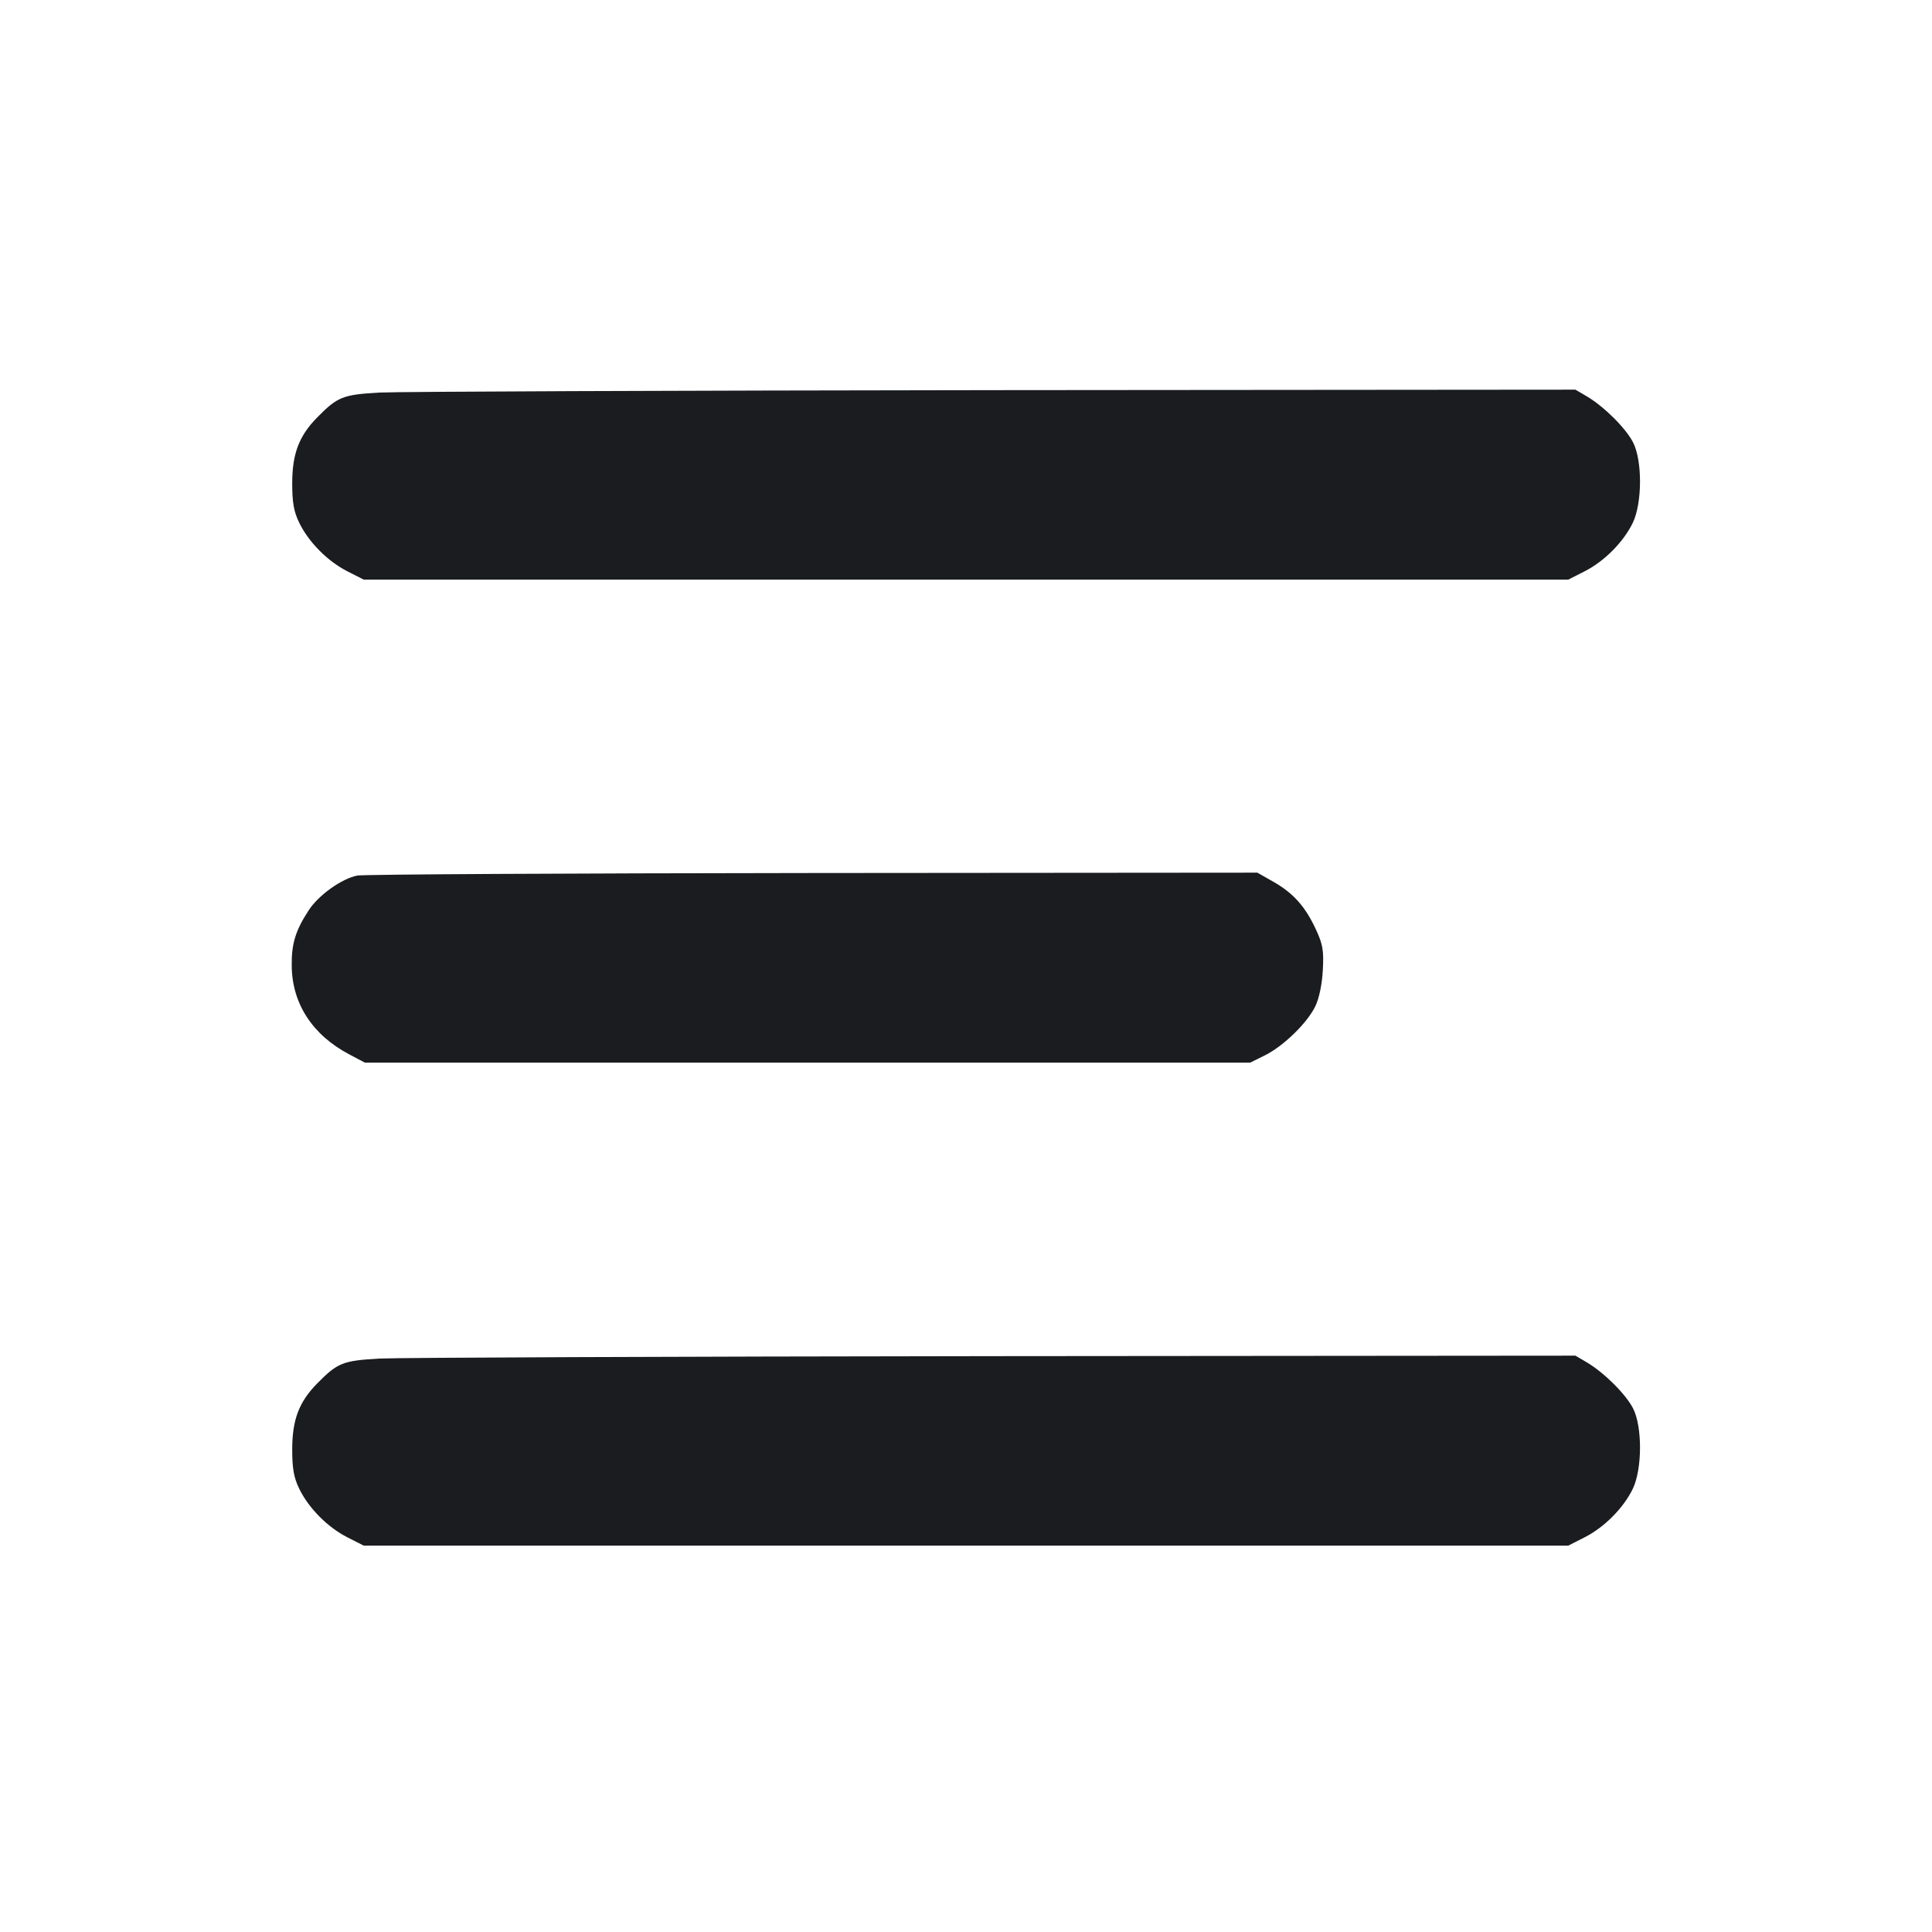 <svg width="16" height="16" viewBox="0 0 16 16" fill="none" xmlns="http://www.w3.org/2000/svg"><path d="M3.145 3.251 C 2.839 3.268,2.796 3.285,2.625 3.459 C 2.476 3.611,2.420 3.759,2.420 4.003 C 2.420 4.160,2.433 4.237,2.478 4.329 C 2.556 4.490,2.714 4.649,2.878 4.732 L 3.012 4.800 8.000 4.800 L 12.988 4.800 13.122 4.732 C 13.286 4.649,13.444 4.490,13.522 4.330 C 13.601 4.165,13.602 3.814,13.524 3.663 C 13.464 3.546,13.286 3.369,13.144 3.284 L 13.047 3.227 8.237 3.231 C 5.591 3.234,3.300 3.243,3.145 3.251 M2.959 7.251 C 2.830 7.276,2.637 7.414,2.557 7.538 C 2.447 7.706,2.413 7.817,2.416 8.000 C 2.419 8.312,2.589 8.572,2.891 8.731 L 3.021 8.800 6.688 8.800 L 10.354 8.800 10.475 8.740 C 10.629 8.664,10.827 8.471,10.893 8.333 C 10.924 8.270,10.949 8.150,10.955 8.035 C 10.964 7.874,10.955 7.821,10.900 7.702 C 10.813 7.512,10.714 7.399,10.550 7.305 L 10.413 7.227 6.733 7.230 C 4.709 7.232,3.011 7.241,2.959 7.251 M3.145 11.251 C 2.839 11.268,2.796 11.285,2.625 11.459 C 2.476 11.611,2.420 11.759,2.420 12.003 C 2.420 12.160,2.433 12.237,2.478 12.329 C 2.556 12.490,2.714 12.649,2.878 12.732 L 3.012 12.800 8.000 12.800 L 12.988 12.800 13.122 12.732 C 13.286 12.649,13.444 12.490,13.522 12.330 C 13.601 12.165,13.602 11.814,13.524 11.663 C 13.464 11.546,13.286 11.369,13.144 11.284 L 13.047 11.227 8.237 11.231 C 5.591 11.234,3.300 11.243,3.145 11.251 " fill="#1A1C1F" stroke="none" fill-rule="evenodd"></path></svg>